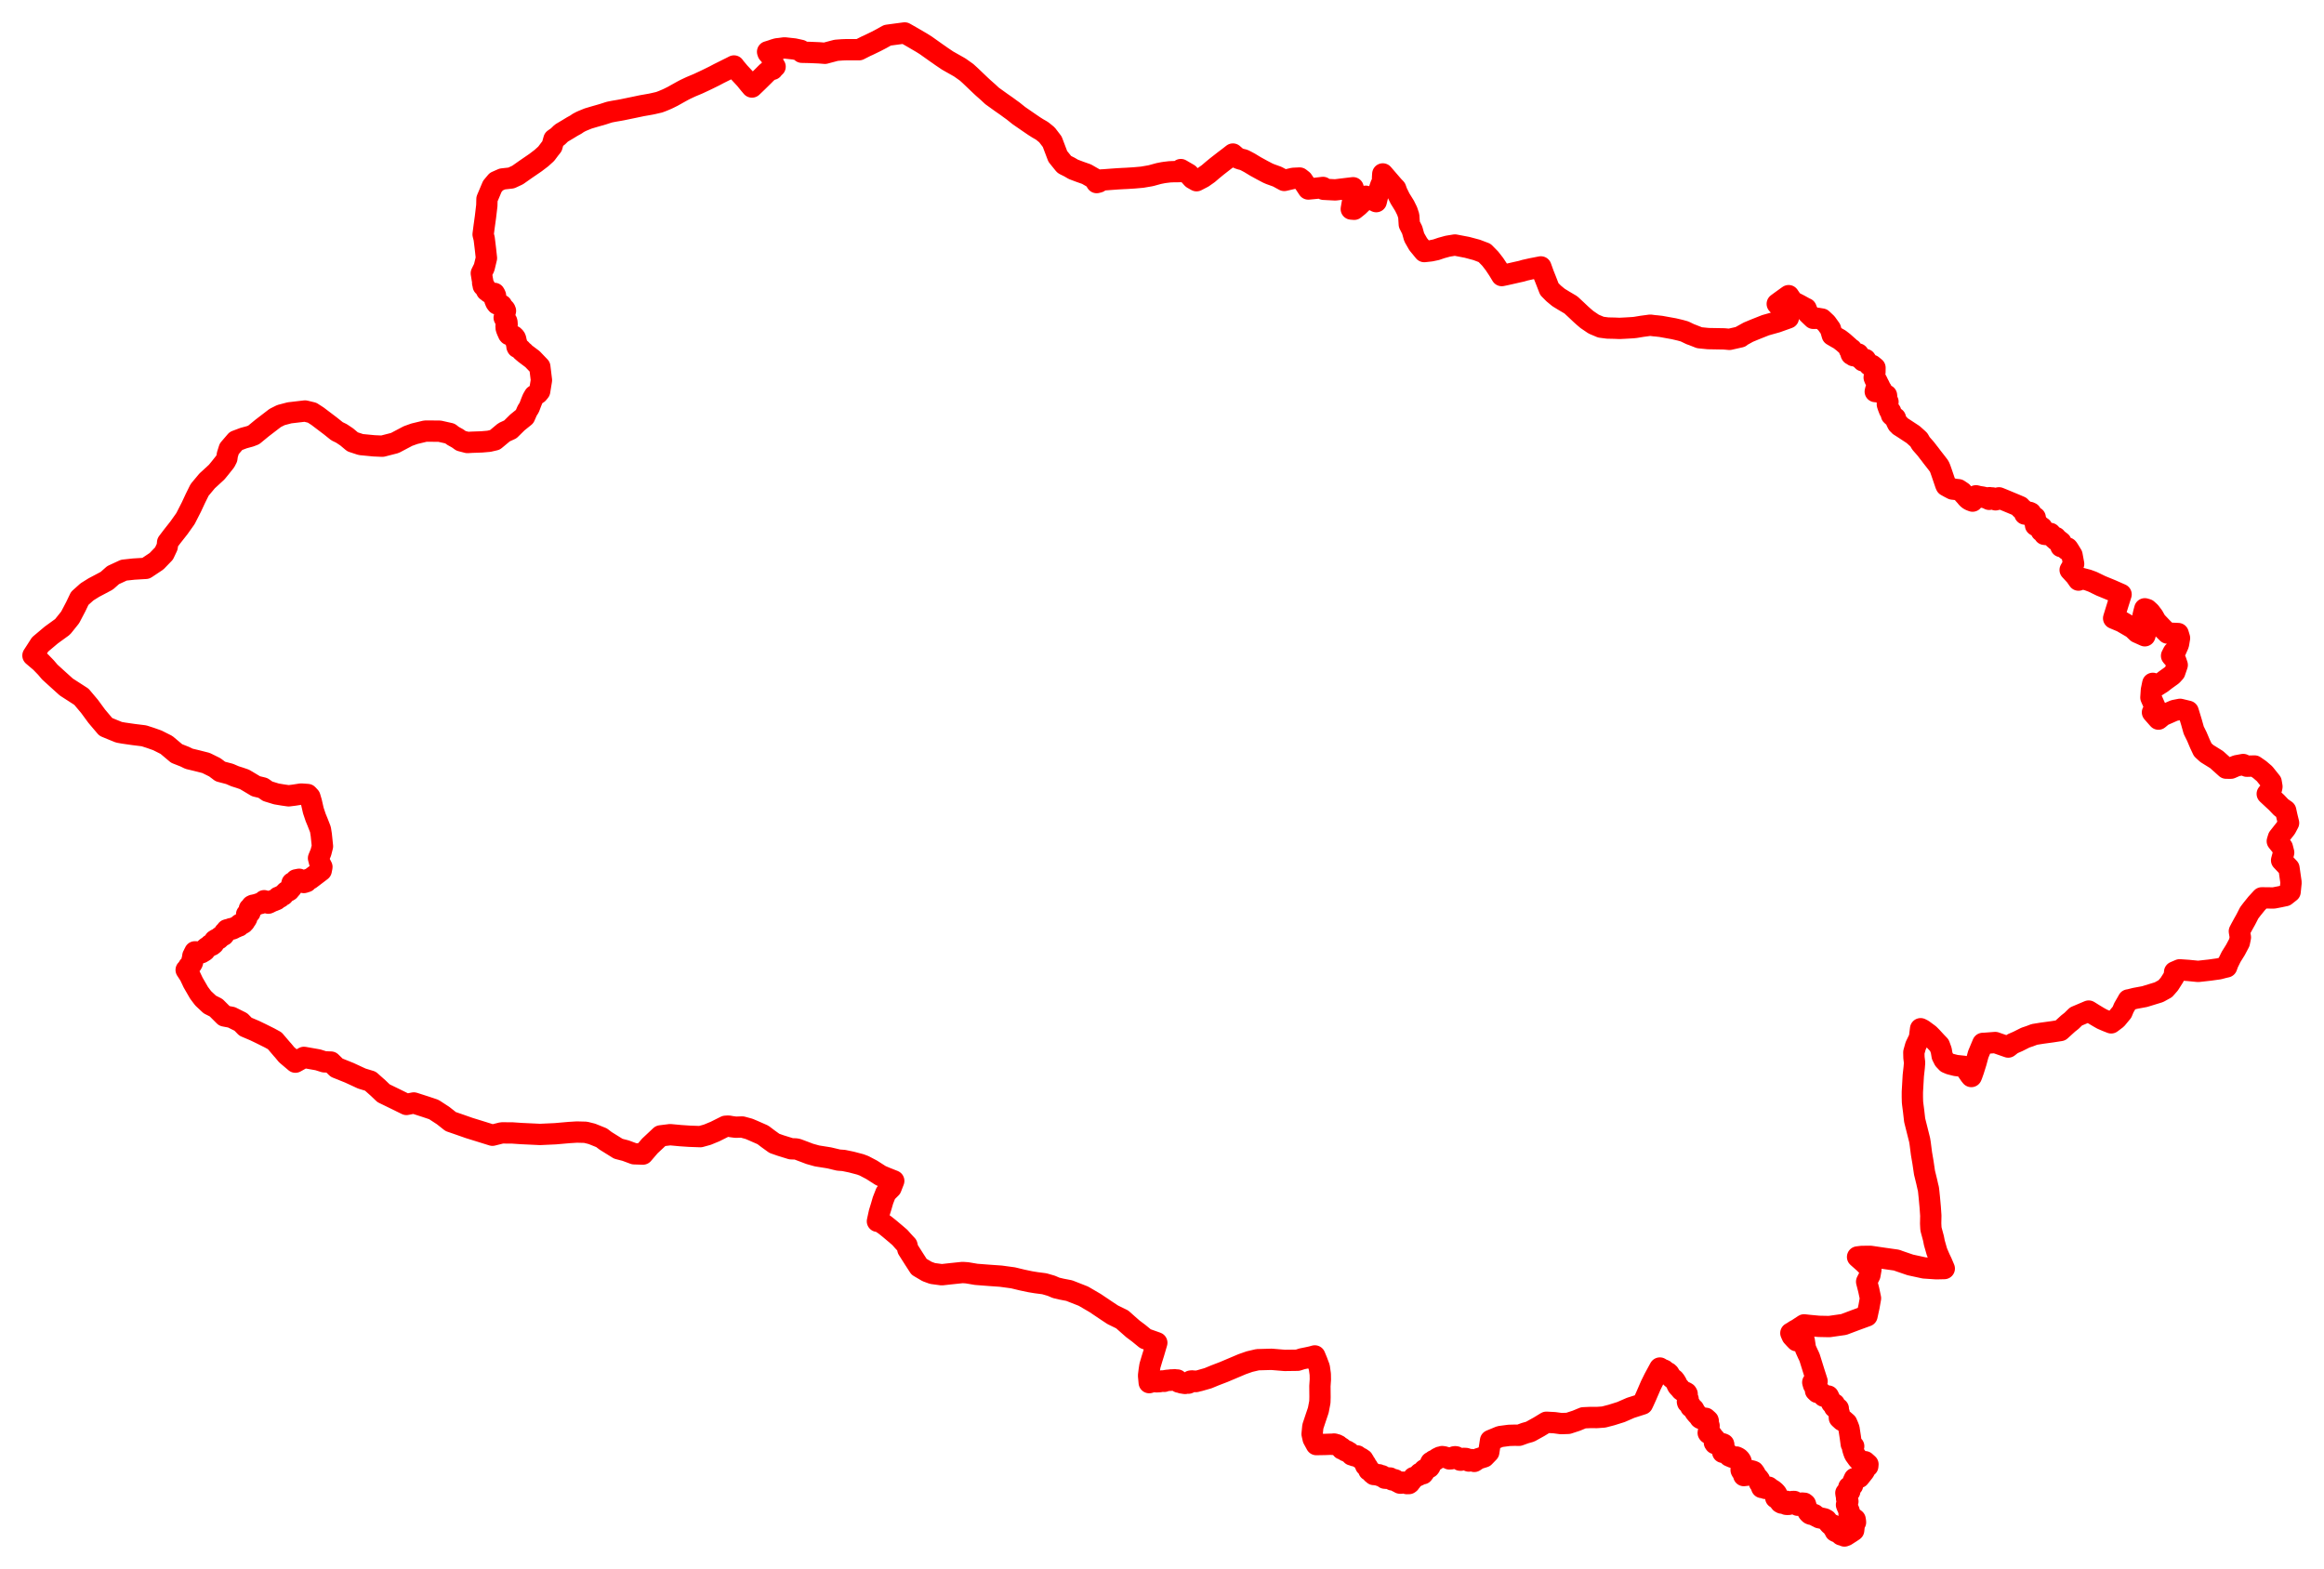 <svg width="352.59" height="238.059" xmlns="http://www.w3.org/2000/svg"><polygon points="5,99.467 6.162,100.451 6.977,101.293 7.561,101.978 8.777,103.084 10.062,104.244 11.207,104.982 12.354,105.723 13.578,107.176 14.67,108.663 15.262,109.366 16.049,110.29 17.106,110.728 18.047,111.109 18.739,111.232 20.262,111.452 21.838,111.646 22.839,111.969 23.88,112.338 25.26,113.034 25.71,113.413 26.801,114.33 28.041,114.819 28.674,115.129 29.807,115.4 31.249,115.766 31.73,116.002 32.591,116.428 33.429,117.061 34.827,117.429 35.66,117.788 36.331,117.999 37.096,118.261 37.897,118.737 38.832,119.297 39.883,119.553 40.614,120.06 41.932,120.464 42.922,120.629 43.792,120.753 44.632,120.649 45.685,120.484 46.67,120.554 47.014,120.92 47.245,121.702 47.537,122.983 47.891,124.039 48.18,124.739 48.615,125.855 48.744,126.669 48.924,128.41 48.689,129.328 48.326,130.213 48.504,130.893 48.84,131.545 48.731,132.093 48.239,132.47 47.071,133.356 46.776,133.42 46.744,133.502 46.598,133.555 46.57,133.679 46.515,133.773 46.1,133.906 45.98,133.873 45.879,133.803 45.75,133.769 45.662,133.598 45.467,133.449 45.397,133.415 44.91,133.508 44.674,133.778 44.318,133.973 44.252,134.217 44.248,134.445 44.265,134.54 44.255,134.652 44.083,134.852 43.979,134.966 43.872,135.112 43.639,135.251 43.42,135.315 43.314,135.434 43.152,135.584 43.046,135.718 42.972,135.815 42.624,135.956 42.495,136.142 42.311,136.124 42.199,136.146 42.217,136.211 42.204,136.267 42.118,136.279 41.948,136.5 41.747,136.581 41.621,136.607 41.545,136.67 41.338,136.645 41.159,136.825 41.013,136.796 40.901,136.952 40.705,137.039 40.601,136.988 40.56,136.913 40.428,136.926 40.407,136.85 40.194,136.819 40.188,136.722 40.074,136.668 39.987,136.794 39.725,136.939 39.679,137.023 39.569,137.081 39.391,137.076 39.29,137.113 39.024,137.204 38.892,137.31 38.738,137.276 38.524,137.378 38.459,137.421 38.387,137.352 38.209,137.434 37.997,137.733 37.836,137.873 37.833,137.991 37.778,138.275 37.924,138.467 37.776,138.625 37.418,138.729 37.53,139.031 37.388,139.162 37.373,139.254 37.43,139.344 37.338,139.485 37.334,139.51 37.198,139.628 37.136,139.722 37.091,139.879 36.904,140.002 36.901,140.084 36.685,140.203 36.374,140.248 36.367,140.396 36.271,140.507 36.194,140.498 36.111,140.543 36.068,140.512 35.932,140.584 35.852,140.68 35.593,140.753 35.49,140.785 35.404,140.899 35.194,140.973 35.006,140.914 34.777,141.041 34.597,141.042 34.408,141.096 34.324,141.242 34.067,141.486 34.048,141.717 33.922,141.902 33.662,142.021 33.388,142.168 33.357,142.279 33.17,142.46 32.85,142.518 32.576,142.686 32.528,142.885 32.453,142.993 32.412,143.195 32.149,143.412 31.883,143.371 31.732,143.623 31.397,143.75 31.225,143.883 31.062,144.247 30.895,144.359 30.557,144.56 30.141,144.57 29.922,144.658 29.801,144.434 29.568,144.426 29.516,144.598 29.483,144.603 29.433,144.688 29.431,144.739 29.455,144.834 29.398,144.968 29.265,145.028 29.25,145.104 29.287,145.395 29.221,145.43 29.222,145.512 29.147,145.62 29.204,145.711 29.24,145.887 29.178,146.094 29.07,146.131 29.085,146.262 28.866,146.386 28.778,146.555 28.62,146.648 28.542,146.844 28.536,146.952 28.245,147.167 28.291,147.236 28.784,147.993 29.301,149.087 30.196,150.637 30.597,151.174 30.839,151.487 31.827,152.413 32.781,152.895 34.042,154.153 35.123,154.359 36.543,155.067 37.245,155.785 38.635,156.376 39.587,156.834 40.887,157.482 41.682,157.917 42.803,159.229 42.905,159.334 43.495,160.045 44.817,161.163 46.116,160.439 48.233,160.811 49.2,161.115 50.207,161.152 51.078,162.003 53.002,162.776 54.888,163.649 56.189,164.046 57.366,165.091 57.924,165.626 58.189,165.878 60.083,166.8 61.667,167.58 62.785,167.356 64.568,167.931 65.82,168.351 67.228,169.269 68.372,170.174 69.59,170.596 71.18,171.153 72.706,171.625 74.713,172.251 76.123,171.897 77.7,171.903 79.091,171.998 81.927,172.132 84.264,172.025 85.431,171.922 86.362,171.841 87.528,171.77 88.84,171.804 89.802,172.043 91.263,172.632 91.879,173.1 93.807,174.301 94.92,174.589 96.205,175.067 97.537,175.111 98.593,173.878 100.222,172.35 101.678,172.169 103.258,172.315 104.605,172.406 106.255,172.465 107.309,172.174 108.487,171.688 110.073,170.893 110.519,170.866 110.995,170.951 111.626,171.035 112.603,171.003 113.64,171.285 114.274,171.553 115.745,172.2 116.552,172.811 117.488,173.485 118.464,173.825 120.021,174.308 120.717,174.329 121.014,174.388 122.187,174.829 122.847,175.081 123.955,175.391 125.78,175.681 127.219,176.023 128,176.081 129.155,176.318 130.54,176.683 131.093,176.891 132.251,177.5 133.618,178.375 134.462,178.73 135.596,179.178 135.183,180.243 134.396,181.027 133.962,182.136 133.712,182.999 133.409,183.985 133.121,185.309 133.513,185.369 134.237,185.858 134.937,186.416 135.843,187.179 136.526,187.764 137.042,188.349 137.603,188.949 137.741,189.561 138.704,191.076 139.438,192.211 140.649,192.926 141.479,193.229 142.882,193.419 144.281,193.264 146.039,193.08 146.719,193.126 148.108,193.361 149.974,193.505 151.841,193.637 153.697,193.888 155.07,194.22 156.291,194.477 157.187,194.625 158.448,194.789 159.507,195.097 160.221,195.405 161.035,195.598 162.217,195.825 164.37,196.671 166.164,197.72 167.949,198.92 168.827,199.499 170.255,200.198 171.15,200.991 171.896,201.646 172.751,202.285 173.78,203.128 175.506,203.739 175.041,205.322 174.787,206.135 174.464,207.222 174.352,207.949 174.259,208.719 174.357,209.791 174.426,209.773 174.477,209.729 174.607,209.705 174.709,209.698 174.836,209.626 174.925,209.636 174.96,209.606 175.075,209.575 175.113,209.558 175.241,209.618 175.371,209.649 175.412,209.632 175.481,209.668 175.549,209.64 175.625,209.658 175.703,209.655 175.779,209.6 175.882,209.645 175.965,209.636 176.031,209.622 176.118,209.583 176.216,209.558 176.275,209.56 176.325,209.531 176.411,209.548 176.486,209.584 176.577,209.584 176.637,209.594 176.682,209.566 176.766,209.548 176.836,209.515 176.879,209.473 176.961,209.485 177.025,209.48 177.076,209.442 177.132,209.454 177.217,209.454 177.271,209.425 177.332,209.42 177.397,209.422 177.491,209.44 177.572,209.414 177.662,209.381 177.681,209.417 177.854,209.424 177.945,209.37 178.014,209.403 178.106,209.37 178.201,209.352 178.273,209.404 178.412,209.429 178.515,209.393 178.614,209.39 178.672,209.463 178.704,209.538 178.78,209.561 178.845,209.712 178.941,209.71 179.048,209.733 179.198,209.773 179.286,209.834 179.371,209.81 179.45,209.833 179.537,209.872 179.666,209.889 179.794,209.91 179.927,209.866 180.04,209.821 180.174,209.829 180.299,209.868 180.477,209.789 180.578,209.686 180.646,209.557 180.792,209.533 180.936,209.539 181.091,209.574 181.249,209.563 181.428,209.626 181.525,209.608 181.562,209.56 181.604,209.573 181.973,209.493 183.28,209.12 184.324,208.688 185.657,208.177 187.056,207.585 188.468,206.987 189.573,206.6 190.8,206.312 192.914,206.253 194.549,206.389 194.917,206.419 196.87,206.393 197.546,206.176 198.353,206.013 198.991,205.874 199.478,205.738 199.808,206.533 200.163,207.482 200.307,208.515 200.321,209.313 200.253,210.305 200.259,211.065 200.268,211.97 200.247,212.736 200.008,213.981 199.533,215.393 199.179,216.457 199.069,217.594 199.23,218.311 199.71,219.192 201.027,219.168 201.963,219.135 202.087,219.153 202.225,219.123 202.283,219.145 202.366,219.107 202.462,219.115 202.588,219.205 202.725,219.191 202.81,219.216 202.879,219.278 203.053,219.337 203.169,219.469 203.258,219.502 203.336,219.571 203.547,219.687 203.594,219.859 203.897,219.953 204.02,220.032 204.137,220.146 204.273,220.154 204.351,220.17 204.409,220.213 204.476,220.299 204.586,220.347 204.693,220.373 204.804,220.506 204.98,220.622 205.072,220.758 205.349,220.827 205.445,220.884 205.916,220.912 206.122,221.075 206.21,221.179 206.477,221.255 206.667,221.393 206.769,221.451 206.784,221.544 206.837,221.624 206.936,221.717 206.989,221.862 207.021,221.99 207.201,222.142 207.22,222.259 207.197,222.376 207.366,222.478 207.498,222.622 207.583,222.819 207.673,223.08 207.835,223.158 207.892,223.212 207.971,223.245 208.083,223.368 208.182,223.44 208.199,223.546 208.286,223.575 208.374,223.648 208.429,223.733 208.565,223.727 208.765,223.767 208.906,223.79 209.059,223.762 209.206,223.77 209.312,223.829 209.396,223.931 209.522,223.969 209.678,223.918 209.748,223.98 209.779,224.051 209.877,224.058 210.007,224.101 210.064,224.165 210.093,224.288 210.198,224.285 210.293,224.307 210.51,224.229 210.605,224.257 210.685,224.31 210.789,224.302 210.893,224.262 211.087,224.372 211.109,224.466 211.216,224.548 211.372,224.552 211.486,224.494 211.665,224.546 211.765,224.648 211.89,224.721 211.996,224.829 212.151,224.891 212.397,225.037 212.53,225.046 212.619,224.961 212.746,224.891 213.182,224.919 213.326,224.961 213.449,225.11 213.614,225.07 213.755,225.105 213.873,225.017 213.989,224.838 214.093,224.735 214.136,224.654 214.166,224.541 214.268,224.46 214.336,224.423 214.421,224.315 214.461,224.194 214.676,224.13 215.09,223.907 215.199,223.874 215.344,223.638 215.438,223.549 215.529,223.556 215.632,223.616 215.806,223.571 215.881,223.613 215.971,223.476 216.032,223.418 216.076,223.17 216.059,223.059 216.155,222.981 216.267,222.961 216.452,222.821 216.54,222.737 216.636,222.711 216.711,222.719 216.841,222.658 216.945,222.522 216.96,222.417 217.046,222.242 217.096,222.179 217.073,222.097 217.039,222.002 217.094,221.893 217.193,221.828 217.322,221.786 217.46,221.752 217.508,221.619 217.622,221.577 217.783,221.54 217.989,221.356 218.118,221.268 218.259,221.197 218.372,221.171 218.459,221.098 218.667,221.099 218.798,221.013 219.087,221.054 219.189,221.14 219.323,221.127 219.463,221.152 219.614,221.219 219.785,221.206 219.883,221.364 220.18,221.348 220.324,221.252 220.424,221.236 220.499,221.139 220.632,221.051 220.776,221.033 220.923,221.055 221.008,221.134 221.131,221.196 221.284,221.285 221.373,221.407 221.504,221.491 221.529,221.552 221.63,221.559 221.716,221.476 221.783,221.323 221.953,221.332 222.087,221.285 222.178,221.293 222.262,221.342 222.375,221.297 222.471,221.317 222.561,221.395 222.567,221.489 222.663,221.588 222.844,221.687 222.939,221.638 223.095,221.508 223.244,221.468 223.379,221.505 223.458,221.636 223.577,221.648 223.67,221.742 223.736,221.698 224.271,221.341 225.177,221.059 225.868,220.345 226.144,218.567 226.871,218.268 227.584,217.972 228.951,217.793 229.763,217.77 230.474,217.778 231.369,217.453 232.152,217.232 232.828,216.855 233.499,216.483 234.292,215.999 234.614,215.804 235.84,215.869 236.844,216.006 237.923,215.969 239.153,215.569 240.218,215.128 241.221,215.082 242.272,215.085 243.303,215.011 244.477,214.707 245.931,214.251 247.393,213.612 249.195,213.037 249.402,212.601 249.734,211.865 250.456,210.197 250.978,209.143 251.802,207.622 251.831,207.575 252.115,207.762 252.486,207.897 252.61,208.038 252.76,208.161 253.026,208.271 253.138,208.351 253.267,208.506 253.415,208.824 253.56,209.011 253.803,209.196 253.963,209.309 254.144,209.537 254.357,209.887 254.464,210.172 254.621,210.404 254.802,210.572 255.092,210.927 255.428,211.162 255.572,211.229 255.682,211.242 255.882,211.354 255.968,211.5 255.935,211.822 256.116,212.288 256.102,212.496 256.011,212.688 256.045,212.815 256.203,212.902 256.315,213.054 256.461,213.228 256.515,213.471 256.765,213.666 256.955,213.818 257.172,214.242 257.444,214.568 257.838,214.982 257.924,215.162 258.016,215.227 258.142,215.242 258.24,215.242 258.397,215.292 258.502,215.269 258.67,215.192 258.778,215.2 259.148,215.531 259.175,215.643 259.093,215.701 259.059,215.795 259.102,215.971 259.242,216.199 259.296,216.335 259.264,216.7 259.218,217.086 259.165,217.417 259.218,217.487 259.305,217.497 259.433,217.45 259.528,217.471 259.568,217.631 259.775,217.836 259.831,217.98 259.957,218.134 260.074,218.232 260.21,218.362 260.253,218.58 260.173,218.728 260.104,218.901 260.2,219.038 260.339,219.084 260.484,219.038 260.65,218.96 260.924,218.987 261.129,219.065 261.34,219.066 261.508,219.137 261.53,219.239 261.478,219.407 261.506,219.643 261.495,219.833 261.328,220.139 261.366,220.363 261.657,220.423 262.003,220.435 262.247,220.658 262.361,220.918 262.582,221.013 262.856,221.134 263.117,221.188 263.14,221.131 263.445,221.081 263.736,221.224 263.902,221.359 264.089,221.596 264.147,221.726 264.207,221.984 264.19,222.229 264.172,222.558 264.179,222.762 264.157,222.973 264.165,223.081 264.27,223.273 264.42,223.456 264.509,223.604 264.545,223.759 264.564,223.894 264.731,223.87 264.937,223.851 265.079,223.713 265.065,223.616 264.978,223.521 265.002,223.409 265.187,223.312 265.363,223.153 265.488,223.141 265.758,223.176 266.046,223.278 266.247,223.554 266.385,223.834 266.494,224.113 266.651,224.246 266.766,224.305 266.943,224.539 266.939,224.742 266.923,224.98 267.099,225.2 267.187,225.426 267.287,225.699 267.583,225.744 267.844,225.842 268.117,225.845 268.325,225.653 268.711,225.954 268.969,226.093 269.26,226.332 269.495,226.583 269.561,226.698 269.552,226.813 269.391,227.057 269.414,227.267 269.71,227.314 269.926,227.699 270.13,227.97 270.305,228.066 270.575,227.975 270.804,227.791 271.002,227.788 271.085,227.873 271.086,228.019 270.977,228.079 270.983,228.249 271.287,228.272 271.423,228.25 271.474,228.21 271.504,228.02 271.639,227.889 271.837,227.835 272.213,227.821 272.313,228.008 272.632,228.333 272.744,228.391 272.973,228.325 273.094,228.301 273.218,228.17 273.316,228.084 273.445,228.066 273.573,228.092 273.751,228.095 273.914,228.228 274.065,228.715 274.227,229.103 274.308,229.387 274.475,229.595 274.624,229.708 274.791,229.768 275.169,229.774 275.263,229.809 275.36,229.938 275.559,230.075 275.769,230.152 275.997,230.287 276.541,230.398 276.808,230.46 277.114,230.627 277.331,230.922 277.541,231.181 277.66,231.304 277.855,231.327 278.056,231.384 278.137,231.64 278.168,231.864 278.352,232.033 278.373,232.204 278.436,232.331 278.605,232.419 278.703,232.395 278.802,232.24 278.915,232.173 279.005,232.156 279.033,232.261 279.021,232.442 279.146,232.582 279.16,232.722 279.334,232.888 279.635,232.965 279.836,233.059 279.992,232.991 280.061,232.976 280.311,232.816 280.764,232.526 281.112,232.295 281.23,232.209 281.296,231.615 281.34,231.29 281.513,230.984 281.491,230.762 281.455,230.543 280.536,229.86 280.558,229.325 280.465,229.094 280.222,228.54 280.143,228.329 280.356,227.806 280.159,227.383 280.285,227.159 280.094,226.834 280.049,226.529 280.636,226.304 280.408,226.054 280.495,225.658 281.066,225.381 281.118,225.035 281.137,224.813 281.354,224.334 282.085,224.166 282.815,223.249 283.183,222.533 283.37,222.482 283.401,222.184 282.961,221.789 282.442,221.947 281.859,221.347 281.366,220.657 281.215,220.249 281.086,219.821 281.237,219.439 280.87,219.13 280.726,218.069 280.528,216.778 280.404,216.444 280.176,215.909 279.707,215.501 279.484,215.533 279.067,215.152 279.026,214.378 278.864,214.18 278.901,213.721 278.326,213.523 278.323,213.043 277.904,212.907 277.386,211.827 276.677,211.842 276.36,211.377 276.177,211.224 275.978,211.088 275.714,211.274 275.447,211.019 275.384,210.233 275.142,210.15 275.028,209.747 275.681,209.584 275.203,208.096 274.555,206.018 274.41,205.682 274.299,205.462 273.918,204.616 273.728,203.375 272.566,203.433 272.259,203.115 271.911,202.733 271.704,202.274 271.871,202.192 272.376,201.861 272.666,201.712 273.704,201.027 274.437,201.108 275.937,201.249 277.537,201.282 279.734,200.968 281.551,200.284 283.254,199.662 283.557,198.273 283.786,196.989 283.518,195.723 283.201,194.475 283.696,193.484 283.849,192.62 282.813,191.594 281.825,190.721 282.467,190.643 283.772,190.629 285.718,190.914 287.744,191.201 288.09,191.334 289.827,191.929 291.928,192.386 293.772,192.509 294.98,192.482 294.587,191.553 294.283,190.92 293.862,189.936 293.474,188.58 293.337,187.884 292.986,186.58 292.952,186.387 292.914,185.64 292.937,184.455 292.851,183.211 292.716,181.732 292.609,180.697 292.563,180.353 292.492,180.088 292.316,179.302 291.98,177.927 291.749,176.366 291.523,175.046 291.321,173.473 291.238,172.968 290.486,169.971 290.325,168.557 290.188,167.506 290.158,167.215 290.137,166.44 290.138,165.687 290.279,163.21 290.415,161.992 290.474,161.241 290.38,160.466 290.361,159.67 290.64,158.68 291.142,157.641 291.231,157.342 291.389,156.092 291.737,156.269 292.679,156.963 293.077,157.364 293.716,158.06 294.236,158.603 294.519,159.381 294.658,160.208 294.954,160.798 295.379,161.245 295.869,161.449 296.755,161.672 297.99,161.804 298.875,163.087 299.079,163.344 299.178,163.106 299.427,162.402 299.803,161.202 300.134,159.98 300.827,158.318 301.206,158.3 302.713,158.185 304.68,158.872 305.298,158.386 306.146,158.018 307.29,157.442 307.978,157.211 308.64,156.956 309.779,156.772 311.383,156.552 312.604,156.362 313.774,155.297 314.287,154.894 314.966,154.23 316.893,153.414 317.646,153.886 318.471,154.38 318.921,154.632 319.598,154.924 320.301,155.202 321.117,154.584 321.946,153.581 322.22,152.913 322.806,151.898 322.895,151.725 323.074,151.699 323.94,151.482 325.382,151.214 327.542,150.551 328.501,150.022 329.118,149.323 329.796,148.252 329.921,147.647 329.927,147.482 330.692,147.153 332.038,147.248 333.498,147.392 335.268,147.195 336.65,147.002 337.203,146.858 337.239,146.843 337.822,146.709 338.035,146.126 338.502,145.179 339.158,144.126 339.744,143.016 339.906,142.229 339.749,141.312 339.979,140.87 340.455,140 340.649,139.66 340.823,139.334 341.244,138.508 341.663,137.957 342.358,137.094 343.149,136.232 344.961,136.252 345.829,136.083 346.709,135.898 347.447,135.317 347.59,133.913 347.276,131.718 346.158,130.541 346.472,129.361 346.271,128.578 345.505,127.63 345.677,127.074 346.803,125.646 347.214,124.871 346.971,123.876 346.775,122.982 346.094,122.504 345.403,121.778 343.981,120.454 344.639,119.631 344.69,119.354 344.572,118.652 343.574,117.404 342.828,116.765 342.054,116.229 340.87,116.258 340.333,116.002 339.305,116.193 338.463,116.559 337.747,116.555 336.291,115.252 334.812,114.333 334.198,113.773 333.779,112.886 333.3,111.757 332.826,110.798 332.487,109.59 331.98,107.925 330.762,107.63 329.877,107.8 328.108,108.579 327.471,109.114 326.567,108.084 326.995,107.347 326.329,105.839 326.405,104.704 326.615,103.688 327.056,104.182 327.991,103.589 328.508,103.184 329.528,102.451 329.951,101.986 330.322,100.901 330.096,100.238 329.464,99.506 329.741,98.961 330.041,98.822 330.508,97.767 330.668,96.814 330.464,96.131 328.849,96.062 328.116,95.34 327.117,94.294 326.662,93.491 326.199,92.882 325.762,92.482 325.404,92.376 325.268,92.881 325.144,93.398 325,94.275 324.809,94.835 324.994,95.366 325.35,95.841 325.469,96.278 325.406,96.469 324.258,95.951 323.589,95.31 321.912,94.33 320.675,93.81 321.362,91.583 321.803,90.19 320.293,89.524 318.758,88.895 317.478,88.274 316.76,88.01 315.706,87.734 315.347,88.021 314.89,87.364 314.077,86.483 314.605,85.568 314.358,84.221 313.916,83.497 313.738,83.224 313.679,83.156 313.604,83.445 313.051,82.994 312.679,82.929 312.687,82.257 312.225,81.904 311.927,81.948 311.929,81.596 311.899,81.558 311.666,81.717 311.606,81.535 311.358,81.376 311.228,81.28 311.135,81 311.08,80.94 310.944,81.079 310.767,80.975 310.619,81.125 310.17,81.073 310.072,80.645 309.702,80.58 309.647,80.235 309.808,80.11 309.8,80.05 309.604,79.913 309.394,79.795 309.091,79.868 308.828,79.712 309.016,79.257 308.992,79.202 308.878,79.216 308.797,78.931 308.614,78.974 308.539,78.783 308.767,78.588 308.772,78.515 308.372,78.294 308.069,78.112 308.126,77.891 308.112,77.83 307.914,77.741 307.793,78.005 307.205,77.999 307.012,77.536 306.865,77.238 306.572,77.148 306.497,76.879 305.679,76.53 303.787,75.744 303.28,75.539 303.085,75.575 303.128,75.74 302.764,75.839 302.391,75.579 302.283,75.551 302.11,75.556 301.843,75.513 301.789,75.767 301.427,75.584 301.126,75.502 300.729,75.416 300.25,75.346 300.09,75.313 299.895,75.244 299.778,75.233 299.274,76.035 298.956,75.916 298.823,75.85 298.607,75.714 298.393,75.494 298.246,75.306 297.928,74.958 297.688,74.675 297.133,74.306 296.231,74.207 295.733,73.948 295.271,73.692 295.188,73.51 294.555,71.65 294.355,71.088 294.204,70.74 293.795,70.203 293.1,69.313 292.742,68.836 292.585,68.646 292.409,68.408 292.142,68.069 291.44,67.271 291.124,66.723 290.915,66.526 290.26,65.939 288.767,64.958 288.181,64.585 288.127,64.423 287.912,64.314 287.698,63.881 287.561,63.421 287.264,63.233 286.969,62.97 286.844,62.449 286.667,62.26 286.472,61.752 286.344,61.365 286.439,60.97 286.29,60.742 286.214,59.977 285.865,59.871 285.835,59.736 285.592,59.513 285.432,59.123 285.256,59.104 285.211,59.504 284.982,59.474 284.964,59.333 284.902,59.319 284.782,59.402 284.645,59.428 284.509,59.414 284.594,59.068 284.986,59.127 285.169,58.643 284.934,58.19 284.739,57.778 284.459,57.567 284.345,57.28 284.458,56.483 284.468,55.799 284.021,55.434 283.606,55.396 283.289,54.96 283.026,54.548 282.924,54.556 282.627,54.749 282.302,54.379 282.019,54.245 282.075,53.942 281.925,53.707 281.73,53.716 281.435,53.938 281.207,53.969 281.063,53.816 280.889,53.776 280.849,53.716 281.07,53.501 280.969,53.333 280.916,53 280.874,52.979 280.715,53.179 280.591,53.079 280.538,52.705 279.667,51.931 279.108,51.497 278.623,51.224 277.986,50.852 277.71,49.899 277.091,49.04 276.423,48.413 275.684,48.29 275.111,48.304 274.544,47.763 274.272,47.494 274.012,46.815 273.98,46.82 272.994,46.275 272.022,45.778 271.883,45.606 271.78,45.468 271.366,44.861 271.213,44.968 270.1,45.769 269.64,46.109 270.351,46.865 270.975,47.456 271.264,48.1 271.323,48.237 269.545,48.873 268.682,49.113 267.851,49.349 266.257,49.982 265.252,50.4 264.103,51.037 264.056,51.116 262.388,51.491 261.585,51.419 259.157,51.376 257.836,51.245 256.562,50.745 256.541,50.755 255.568,50.287 254.926,50.109 253.962,49.882 253.266,49.757 251.99,49.526 251.276,49.445 250.975,49.422 250.373,49.344 249.121,49.512 248.133,49.675 247.768,49.714 246.745,49.776 245.709,49.828 244.939,49.795 243.903,49.773 242.884,49.641 241.794,49.182 240.764,48.482 240.249,48.043 239.82,47.657 239.114,46.99 238.322,46.254 238.032,46.084 237.286,45.644 236.458,45.138 235.719,44.528 235.063,43.867 234.527,42.485 234.184,41.629 233.777,40.498 232.359,40.774 231.687,40.924 231.34,41.002 230.851,41.146 230.112,41.311 229.387,41.476 228.449,41.687 227.839,41.813 227.339,40.985 226.725,40.059 226.087,39.24 225.24,38.377 224.041,37.921 222.584,37.531 220.738,37.178 219.652,37.356 218.683,37.621 217.888,37.892 217.064,38.064 216.081,38.171 215.166,37.059 214.558,35.998 214.251,34.898 213.815,34.04 213.732,32.756 213.489,32.028 213.093,31.223 212.412,30.127 211.947,29.182 211.742,28.609 211.398,28.253 209.794,26.39 209.762,26.876 209.725,28.052 209.511,28.035 209.347,28.502 209.091,29.369 208.796,30.595 207.211,29.778 207.192,29.822 206.916,30.378 206.679,30.677 206.087,31.249 205.461,31.753 205.013,31.719 205.475,29.001 205.372,28.932 205.29,28.487 202.581,28.813 200.813,28.721 200.72,28.442 199.731,28.561 198.492,28.679 197.777,27.595 197.617,27.354 197.182,27.015 196.225,27.058 194.84,27.378 194.04,26.943 193.771,26.802 192.699,26.415 192.336,26.257 191.485,25.809 190.843,25.456 190.464,25.248 190.073,25.01 189.59,24.717 189.089,24.45 188.69,24.248 188.314,24.163 187.963,24.049 187.653,23.902 187.053,23.375 186.499,23.809 185.742,24.382 184.636,25.244 183.93,25.822 183.318,26.349 182.506,26.919 181.535,27.421 180.919,27.073 180.338,26.42 179.154,25.731 179.03,26.039 178.396,26.041 177.91,26.051 177.464,26.071 176.74,26.157 176.423,26.206 175.795,26.331 174.686,26.635 174.47,26.683 173.283,26.885 172.092,26.991 171.367,27.036 170.926,27.065 170.41,27.087 169.552,27.135 168.306,27.226 167.546,27.286 167.142,27.303 166.698,27.624 166.383,27.703 166,27.082 165.562,26.835 164.852,26.425 163.845,26.071 162.845,25.694 162.267,25.354 161.5,24.97 161.427,24.901 160.486,23.736 159.637,21.498 158.839,20.458 158.153,19.9 157.964,19.777 157.413,19.46 156.945,19.162 156.872,19.114 156.212,18.665 154.583,17.542 153.696,16.831 153.278,16.533 152.711,16.116 151.905,15.555 150.514,14.555 149.927,14.007 149.159,13.329 148.703,12.905 147.539,11.792 147.144,11.418 146.65,10.97 146.121,10.594 145.64,10.253 145.42,10.124 143.903,9.267 143.764,9.189 142.795,8.534 142.573,8.374 142.069,8.025 140.451,6.876 139.868,6.509 138.381,5.639 137.257,5 135.653,5.213 134.646,5.35 134.273,5.556 133.756,5.847 132.873,6.307 131.711,6.87 131.393,7.009 130.343,7.542 128.451,7.539 127.775,7.562 126.863,7.632 125.635,7.956 125.16,8.085 124.256,8.015 122.829,7.955 121.652,7.929 121.497,7.643 120.51,7.428 119.395,7.307 119.019,7.266 118.298,7.364 117.878,7.409 117.442,7.537 117.171,7.635 116.584,7.822 116.457,7.857 116.52,8.047 117.053,8.658 117.214,9.039 117.192,9.48 117.595,10.115 117.184,10.376 117.219,10.519 116.839,10.611 116.368,10.972 116.167,11.17 115.817,11.522 114.935,12.391 114.084,13.205 113.695,12.748 113.082,11.989 112.168,11.009 111.486,10.196 111.358,10.012 111.067,10.164 110.634,10.38 110.133,10.629 109.069,11.159 108.365,11.53 107.322,12.044 106.891,12.25 105.9,12.712 104.801,13.172 104.261,13.426 103.953,13.572 103.646,13.731 103.223,13.963 102.022,14.635 101.897,14.695 101.441,14.922 101.169,15.049 100.551,15.31 100.008,15.515 98.996,15.747 98.674,15.812 97.367,16.041 96.236,16.28 94.388,16.661 94.001,16.733 93.171,16.873 92.518,16.999 92.245,17.078 91.481,17.327 90.097,17.723 89.229,17.982 88.412,18.316 88.133,18.441 87.726,18.655 87.369,18.903 86.845,19.189 86.067,19.663 85.525,19.984 85.167,20.196 84.633,20.715 84.042,21.132 83.743,22.196 83.42,22.599 82.864,23.337 82.136,23.994 81.243,24.674 79.721,25.717 78.532,26.555 77.567,27.005 76.209,27.157 75.292,27.563 74.69,28.284 74.249,29.331 73.882,30.2 73.859,31.18 73.653,32.92 73.458,34.325 73.297,35.566 73.459,36.211 73.567,37.086 73.667,37.929 73.801,39.164 73.456,40.598 73.025,41.464 73.083,41.82 73.179,42.408 73.255,42.807 73.249,42.864 73.227,42.935 73.249,42.998 73.284,43.024 73.306,43.097 73.3,43.151 73.359,43.233 73.306,43.31 73.316,43.36 73.426,43.387 73.517,43.474 73.526,43.54 73.589,43.628 73.641,43.686 73.669,43.786 73.723,43.832 73.733,43.902 73.771,43.929 73.813,44.003 73.826,44.083 73.885,44.133 74.006,44.159 74.126,44.278 74.186,44.368 74.333,44.389 74.427,44.397 74.459,44.466 74.562,44.516 74.715,44.492 74.907,44.603 75.015,44.518 75.046,44.578 75.089,44.644 75.143,44.762 75.143,44.822 75.182,44.857 75.196,45.05 75.123,45.159 75.146,45.219 75.148,45.268 75.067,45.417 75.086,45.451 75.081,45.522 75.174,45.678 75.182,45.777 75.249,45.832 75.252,45.92 75.322,45.969 75.33,46.017 75.41,46.124 75.523,46.138 75.604,46.165 75.684,46.164 75.834,46.243 76.107,46.313 76.047,46.445 76.117,46.467 76.141,46.545 76.232,46.581 76.352,46.727 76.467,46.815 76.594,46.949 76.667,47.086 76.688,47.17 76.593,47.295 76.592,47.433 76.561,47.614 76.594,47.738 76.569,47.823 76.554,47.883 76.538,48.048 76.494,48.203 76.598,48.302 76.648,48.411 76.646,48.497 76.668,48.582 76.752,48.631 76.78,48.699 76.833,48.694 76.878,48.753 76.863,48.817 76.91,48.875 76.924,48.954 76.895,49.023 76.899,49.071 76.873,49.113 76.893,49.158 76.939,49.22 76.804,49.334 76.797,49.4 76.779,49.502 76.819,49.665 76.797,49.797 76.851,49.874 76.913,49.892 76.878,49.962 76.87,50.035 76.976,50.146 77,50.205 76.985,50.312 77.139,50.45 77.18,50.592 77.142,50.662 77.228,50.767 77.397,50.834 77.567,50.881 77.713,50.987 77.806,51 77.912,50.994 77.963,51.061 78.05,51.127 78.126,51.206 78.194,51.324 78.235,51.452 78.277,51.643 78.255,51.799 78.296,51.846 78.346,51.921 78.33,51.983 78.392,52.083 78.363,52.167 78.439,52.454 78.431,52.576 78.452,52.626 78.492,52.704 78.56,52.721 78.596,52.76 78.635,52.749 78.704,52.786 78.719,52.837 78.779,52.825 78.855,52.87 79.055,53.044 79.093,53.124 79.154,53.171 79.179,53.239 79.234,53.251 79.307,53.31 79.357,53.382 79.41,53.439 79.472,53.439 79.502,53.502 79.563,53.543 79.61,53.607 80.792,54.495 81.897,55.649 82.145,57.689 82.053,58.254 81.874,59.363 81.608,59.686 81.082,60.033 80.82,60.484 80.606,61.003 80.287,61.844 79.996,62.294 79.595,63.211 78.499,64.094 77.429,65.151 76.479,65.587 75.087,66.746 74.182,66.956 73.086,67.05 71.614,67.101 70.92,67.142 69.942,66.888 69.425,66.519 68.71,66.123 68.27,65.779 66.68,65.422 64.539,65.411 62.872,65.812 61.902,66.161 59.898,67.217 58.006,67.703 56.733,67.646 54.75,67.455 53.491,67.042 52.592,66.288 51.807,65.765 51.13,65.435 50.139,64.641 48.173,63.151 47.349,62.62 46.284,62.364 43.928,62.639 42.618,62.983 41.754,63.417 39.746,64.958 38.49,65.992 37.942,66.203 36.958,66.471 35.797,66.909 34.778,68.096 34.492,69.002 34.418,69.541 34.173,70.02 33.403,70.99 32.874,71.635 31.81,72.614 31.426,72.965 30.286,74.331 29.652,75.611 29.034,76.938 28.142,78.687 27.147,80.088 26.158,81.344 25.432,82.3 25.373,82.946 24.884,83.982 23.749,85.157 22.126,86.238 20.294,86.348 18.788,86.513 17.16,87.265 16.201,88.115 15.118,88.691 14.249,89.149 13.199,89.805 12.097,90.794 11.505,92.033 10.643,93.677 9.734,94.812 9.486,95.115 7.782,96.352 6.086,97.779 5.448,98.776 5,99.467" stroke="red" stroke-width="3.235px" fill="none" stroke-linejoin="round" vector-effect="non-scaling-stroke"></polygon></svg>